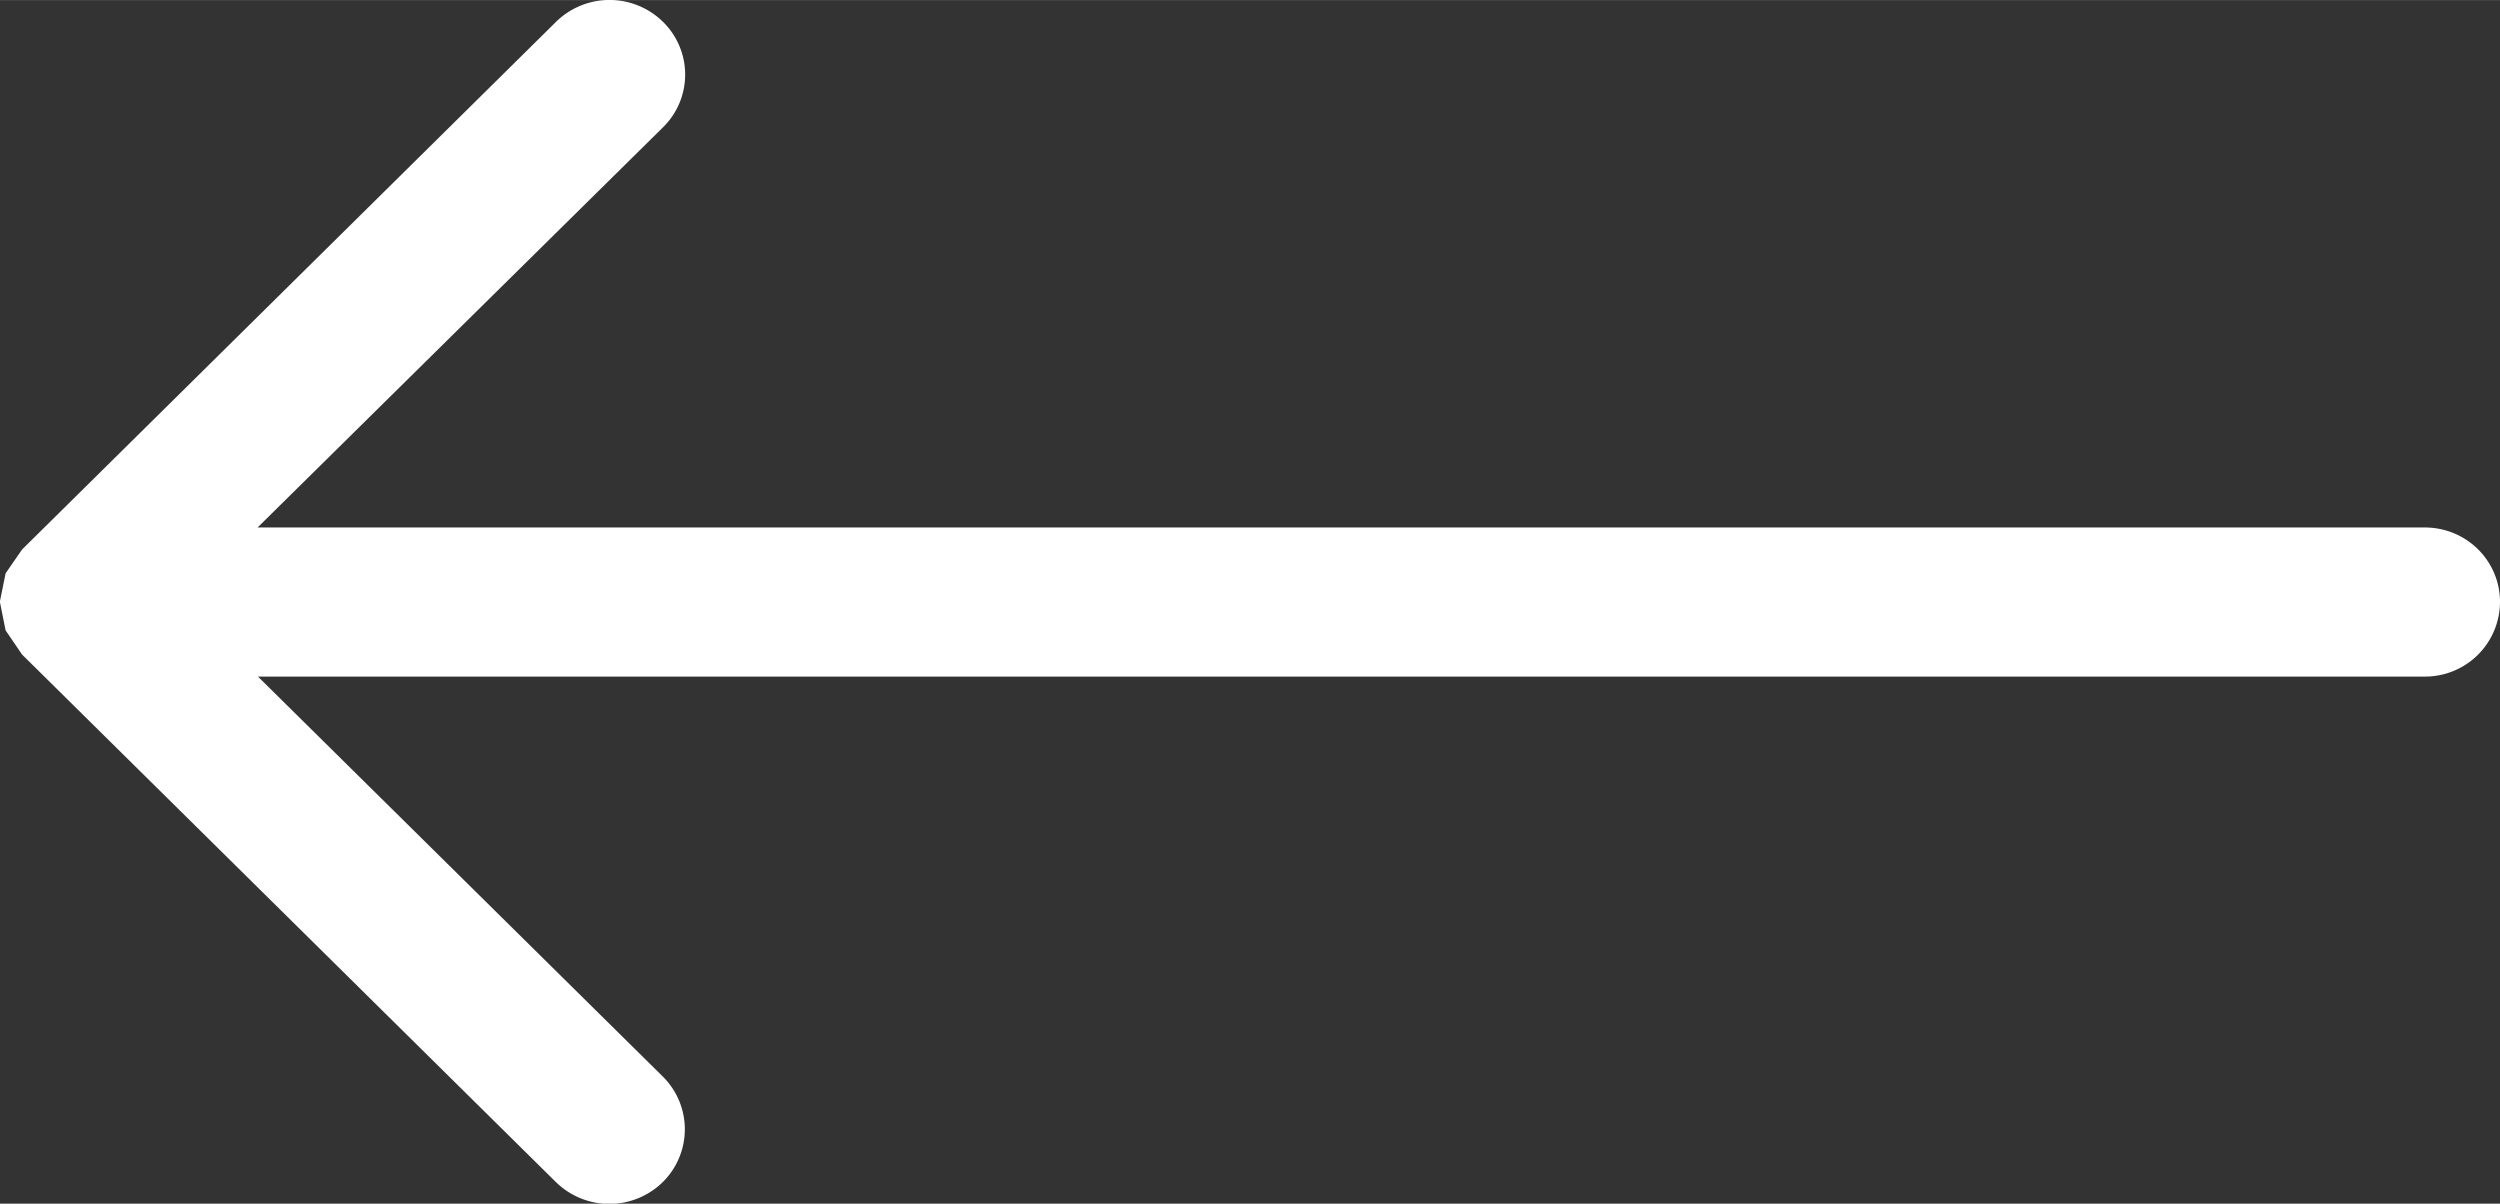 <svg xmlns="http://www.w3.org/2000/svg" width="26.998" height="12.999" viewBox="0 0 7.143 3.439"><rect x="0" y="0" width="7.143" height="3.439" fill="#333333" stroke="none"/><path d="M1.894.364L.736 1.507h6.192c.119 0 .215.095.215.213a.214.214 0 01-.216.213H.737l1.157 1.143a.212.212 0 010 .301.218.218 0 01-.306 0L.063 1.87l-.047-.069L0 1.721v-.004l.016-.079.047-.068L1.589.062a.218.218 0 01.305 0 .211.211 0 010 .302z" fill="#fff"/></svg>